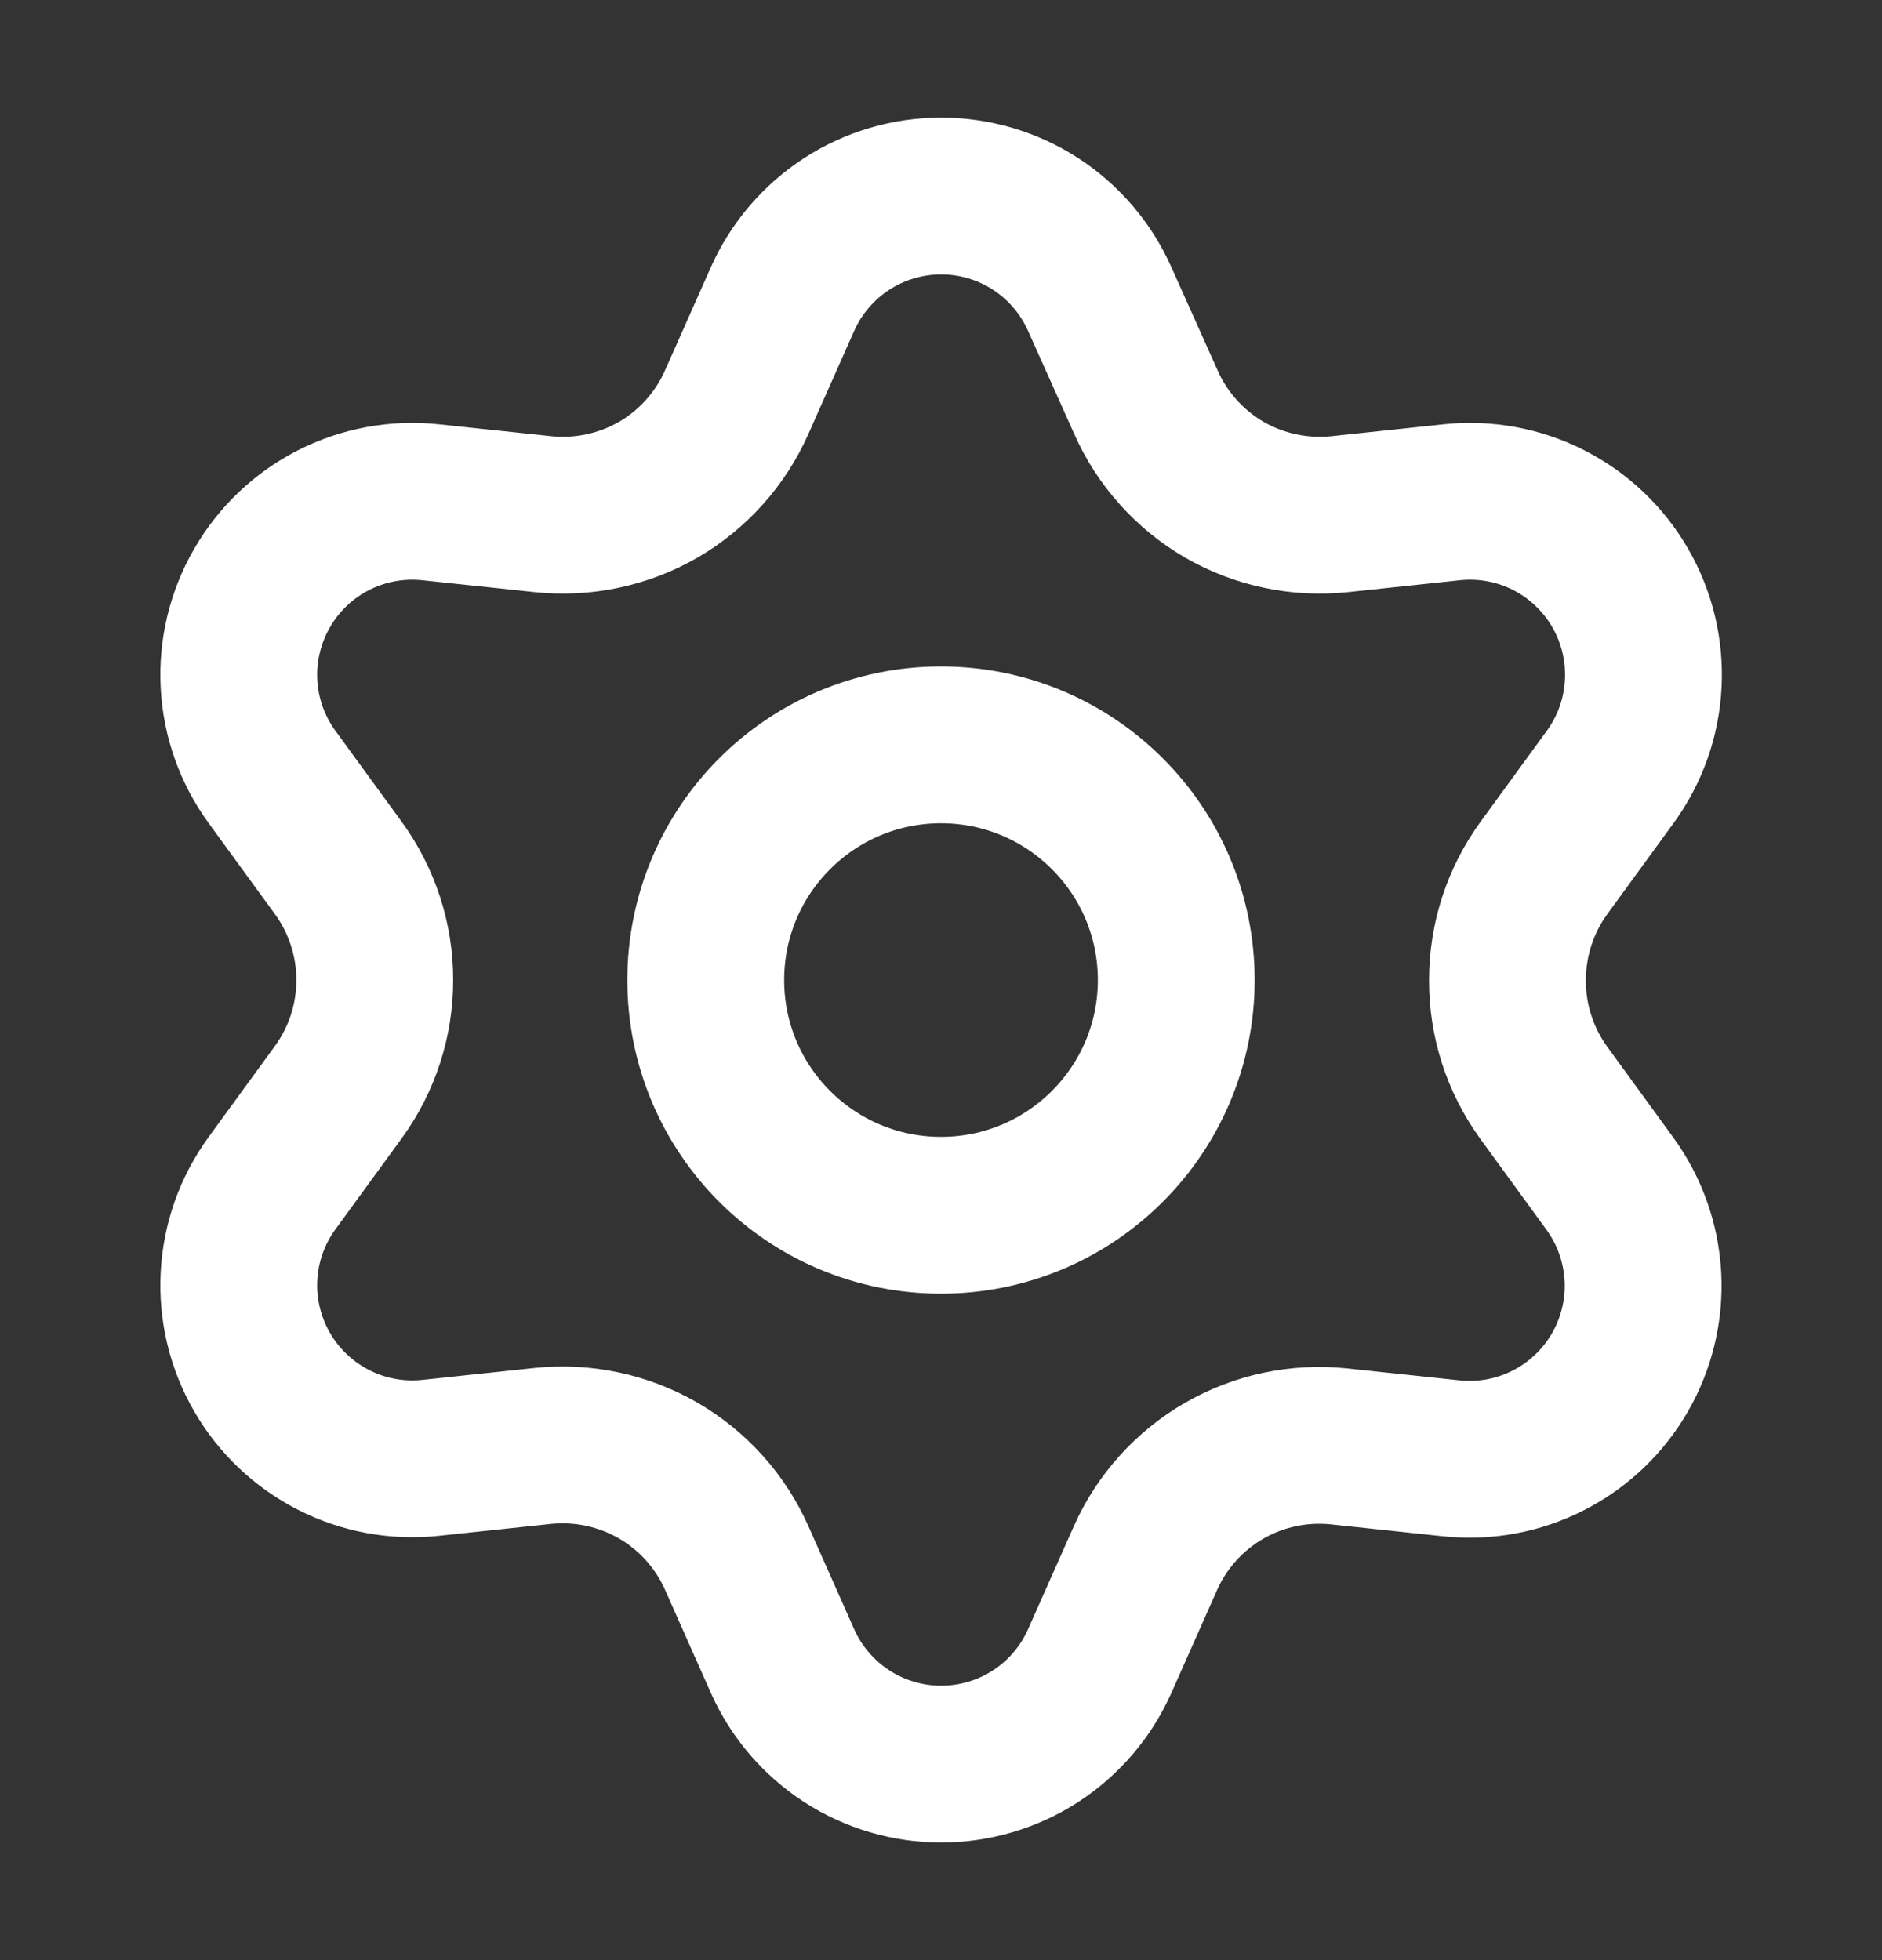 <svg width="24" height="25" viewBox="0 0 24 25" fill="none" xmlns="http://www.w3.org/2000/svg">
<rect x="0" y="0" width="24" height="25" fill="#333333" stroke="none"/>
<g id="settings-02">
<g id="Icon">
<path d="M9.395 19.871L9.979 21.186C10.153 21.577 10.437 21.909 10.796 22.143C11.155 22.376 11.574 22.5 12.002 22.5C12.43 22.5 12.849 22.376 13.208 22.143C13.567 21.909 13.85 21.577 14.024 21.186L14.608 19.871C14.816 19.405 15.166 19.016 15.608 18.76C16.053 18.503 16.568 18.394 17.078 18.448L18.508 18.6C18.934 18.645 19.364 18.566 19.745 18.371C20.127 18.177 20.443 17.876 20.657 17.506C20.871 17.135 20.974 16.71 20.951 16.283C20.928 15.855 20.782 15.444 20.531 15.098L19.684 13.934C19.383 13.517 19.221 13.015 19.224 12.5C19.224 11.987 19.386 11.486 19.688 11.071L20.535 9.908C20.787 9.562 20.933 9.15 20.955 8.723C20.978 8.295 20.876 7.871 20.662 7.5C20.448 7.129 20.131 6.828 19.75 6.634C19.368 6.44 18.939 6.361 18.513 6.406L17.083 6.558C16.572 6.611 16.058 6.502 15.613 6.246C15.17 5.988 14.82 5.597 14.613 5.129L14.024 3.814C13.85 3.423 13.567 3.091 13.208 2.857C12.849 2.624 12.43 2.5 12.002 2.5C11.574 2.5 11.155 2.624 10.796 2.857C10.437 3.091 10.153 3.423 9.979 3.814L9.395 5.129C9.188 5.597 8.838 5.988 8.395 6.246C7.95 6.502 7.436 6.611 6.925 6.558L5.491 6.406C5.065 6.361 4.635 6.44 4.254 6.634C3.872 6.828 3.556 7.129 3.342 7.5C3.128 7.871 3.025 8.295 3.048 8.723C3.07 9.15 3.216 9.562 3.468 9.908L4.315 11.071C4.617 11.486 4.78 11.987 4.779 12.5C4.78 13.013 4.617 13.514 4.315 13.929L3.468 15.092C3.216 15.438 3.07 15.85 3.048 16.277C3.025 16.705 3.128 17.13 3.342 17.5C3.556 17.871 3.873 18.171 4.254 18.365C4.635 18.56 5.065 18.639 5.491 18.594L6.921 18.442C7.431 18.389 7.946 18.498 8.391 18.754C8.835 19.011 9.187 19.402 9.395 19.871Z" stroke="white" stroke-width="2" stroke-linecap="round" stroke-linejoin="round"/>
<path d="M12 15.5C13.657 15.5 15 14.157 15 12.5C15 10.843 13.657 9.5 12 9.5C10.343 9.5 9 10.843 9 12.5C9 14.157 10.343 15.5 12 15.5Z" stroke="white" stroke-width="2" stroke-linecap="round" stroke-linejoin="round"/>
</g>
</g>
</svg>
